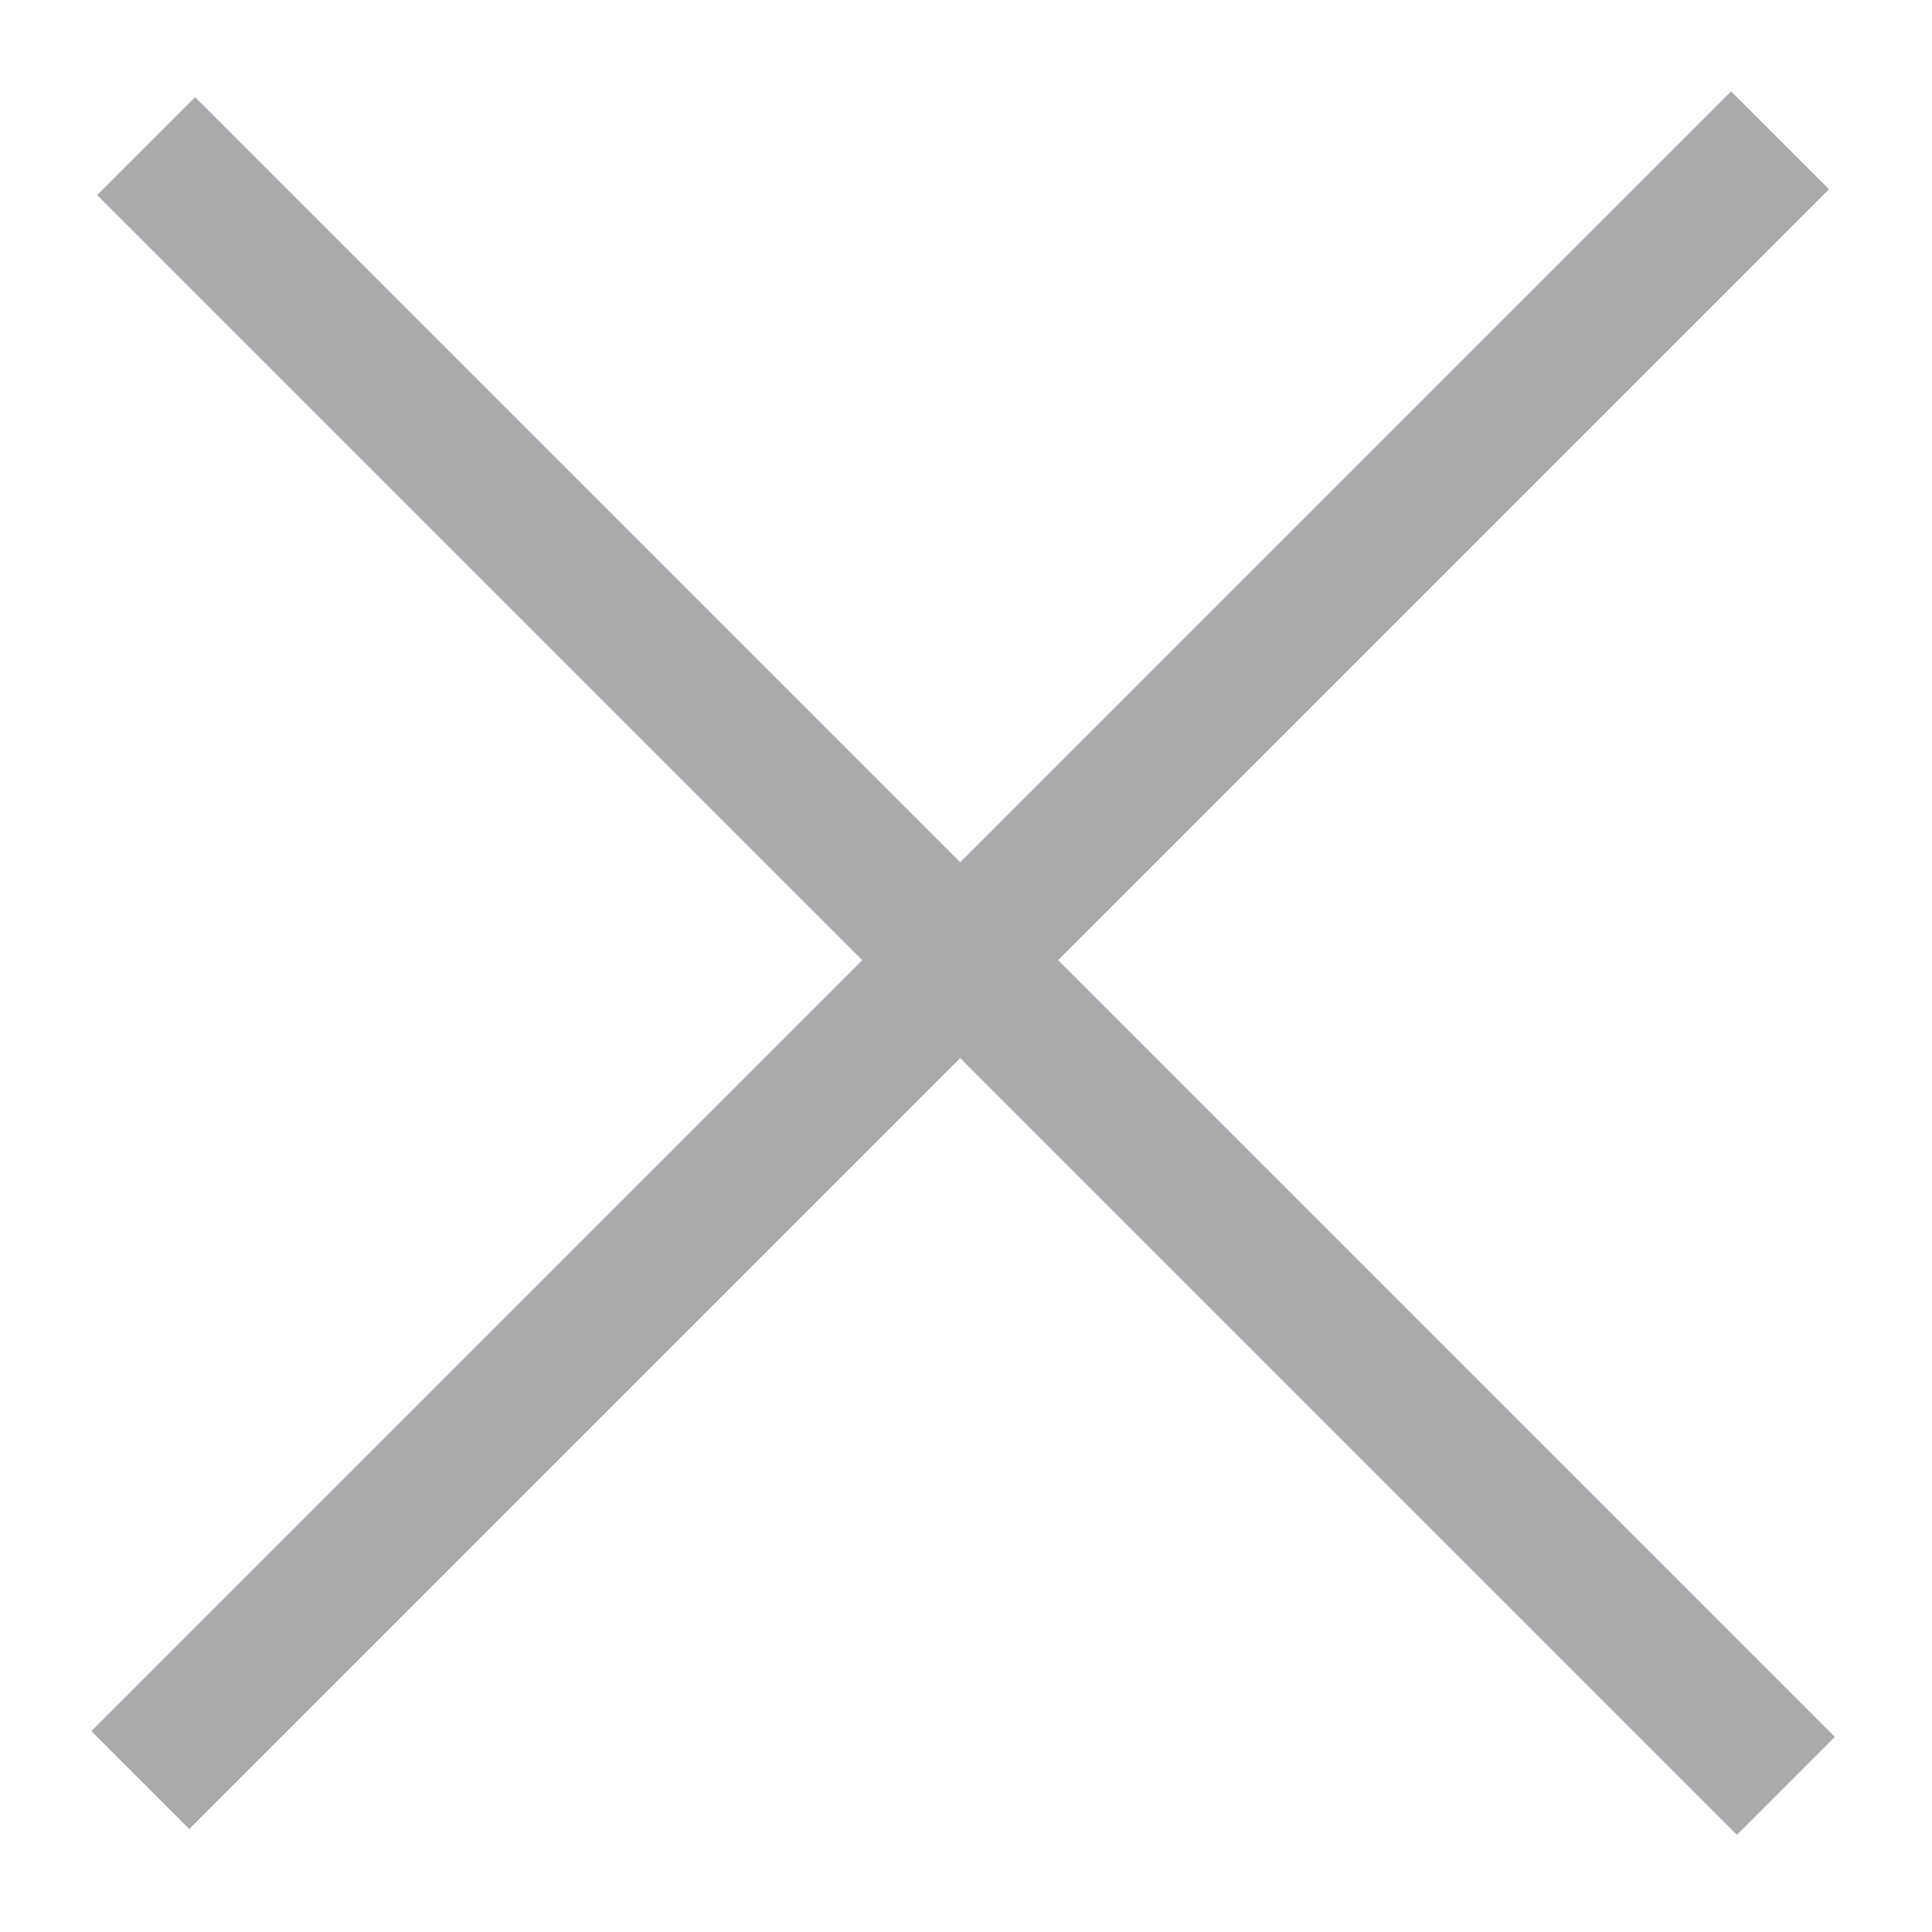 <svg width="14" height="14" viewBox="0 0 14 14" fill="none" xmlns="http://www.w3.org/2000/svg">
<path d="M1.06 1.06L6.958 6.958L12.94 12.94M12.502 1.414L1.018 12.898L12.898 1.018" stroke="#3377D3"/>
<path d="M1.06 1.06L6.958 6.958L12.94 12.94M12.502 1.414L1.018 12.898L12.898 1.018" stroke="#AAAAAA"/>
</svg>
